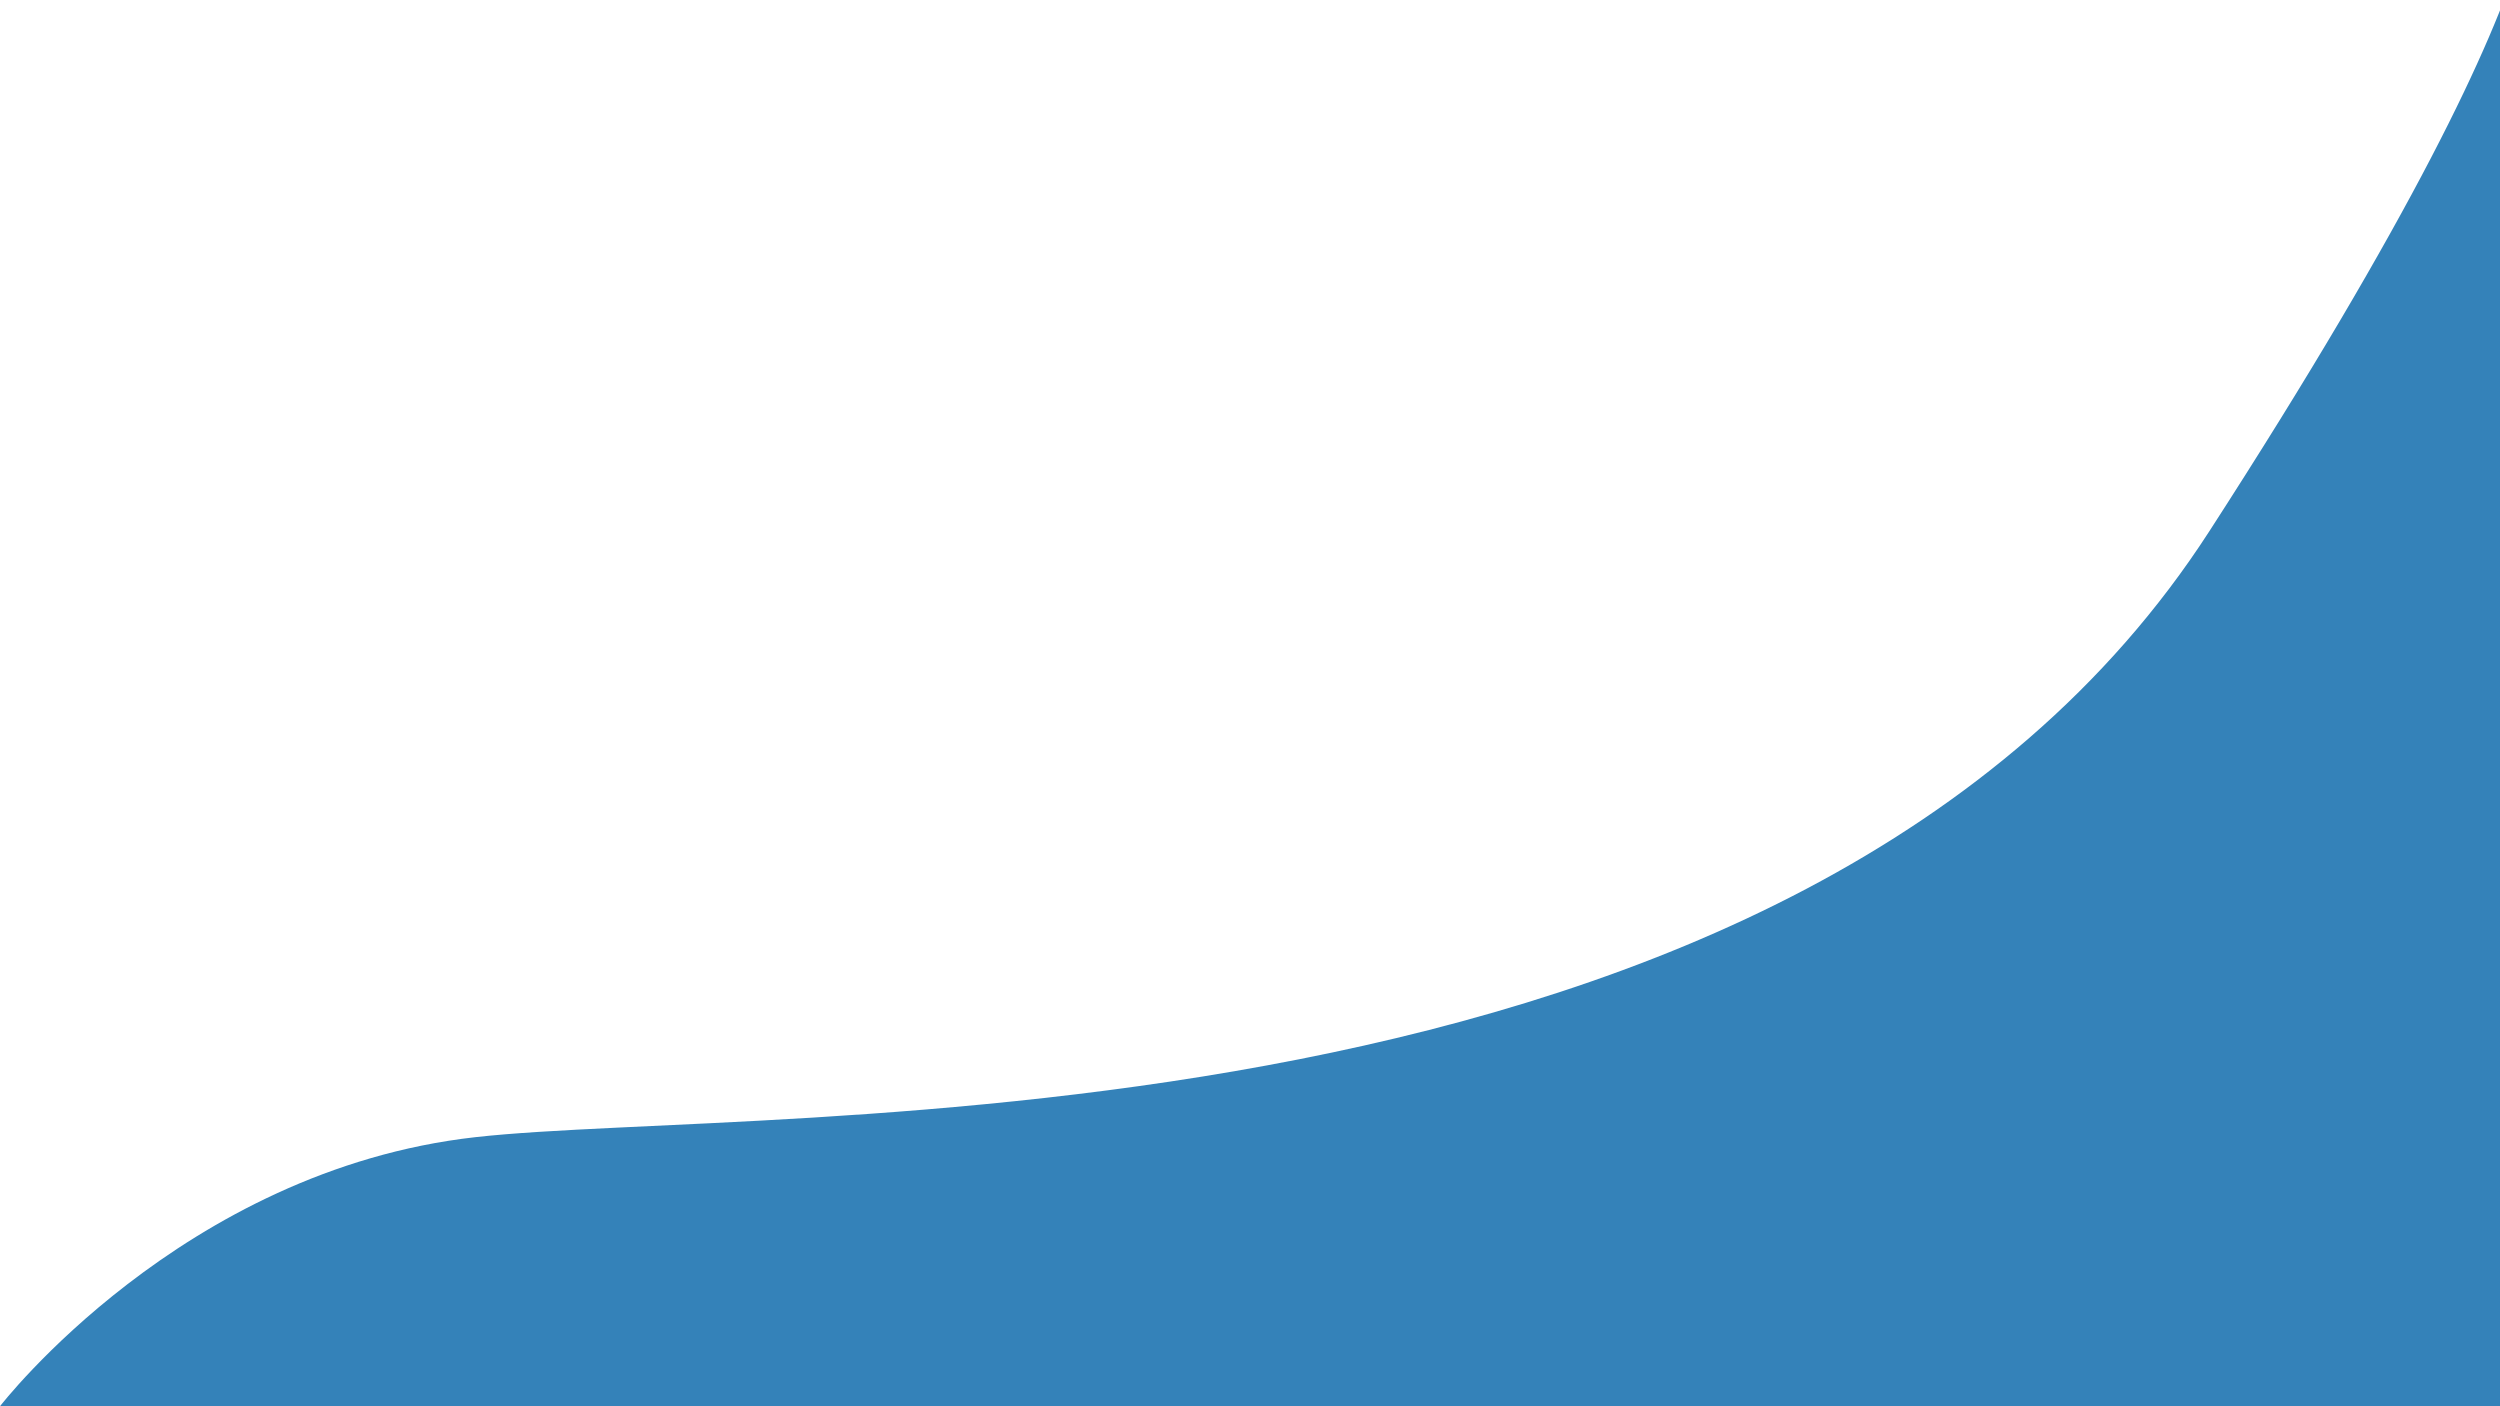 <?xml version="1.0" encoding="utf-8"?>
<!-- Generator: Adobe Illustrator 25.1.0, SVG Export Plug-In . SVG Version: 6.00 Build 0)  -->
<svg version="1.1" id="Capa_1" xmlns="http://www.w3.org/2000/svg" xmlns:xlink="http://www.w3.org/1999/xlink" x="0px" y="0px"
	 viewBox="0 0 1920 1080" style="enable-background:new 0 0 1920 1080;" xml:space="preserve">
<style type="text/css">
	.st0{clip-path:url(#SVGID_2_);fill:#3482B9;}
</style>
<g>
	<defs>
		<rect id="SVGID_1_" x="0" width="1920" height="1080"/>
	</defs>
	<clipPath id="SVGID_2_">
		<use xlink:href="#SVGID_1_"  style="overflow:visible;"/>
	</clipPath>
	<path class="st0" d="M0,1080c0,0,139.76-181.39,365.2-206.67c225.44-25.28,1017.42,20.81,1331.36-465.01
		s243.32-525.77,243.32-525.77H2210L2199.46,1080H0z"/>
</g>
</svg>
